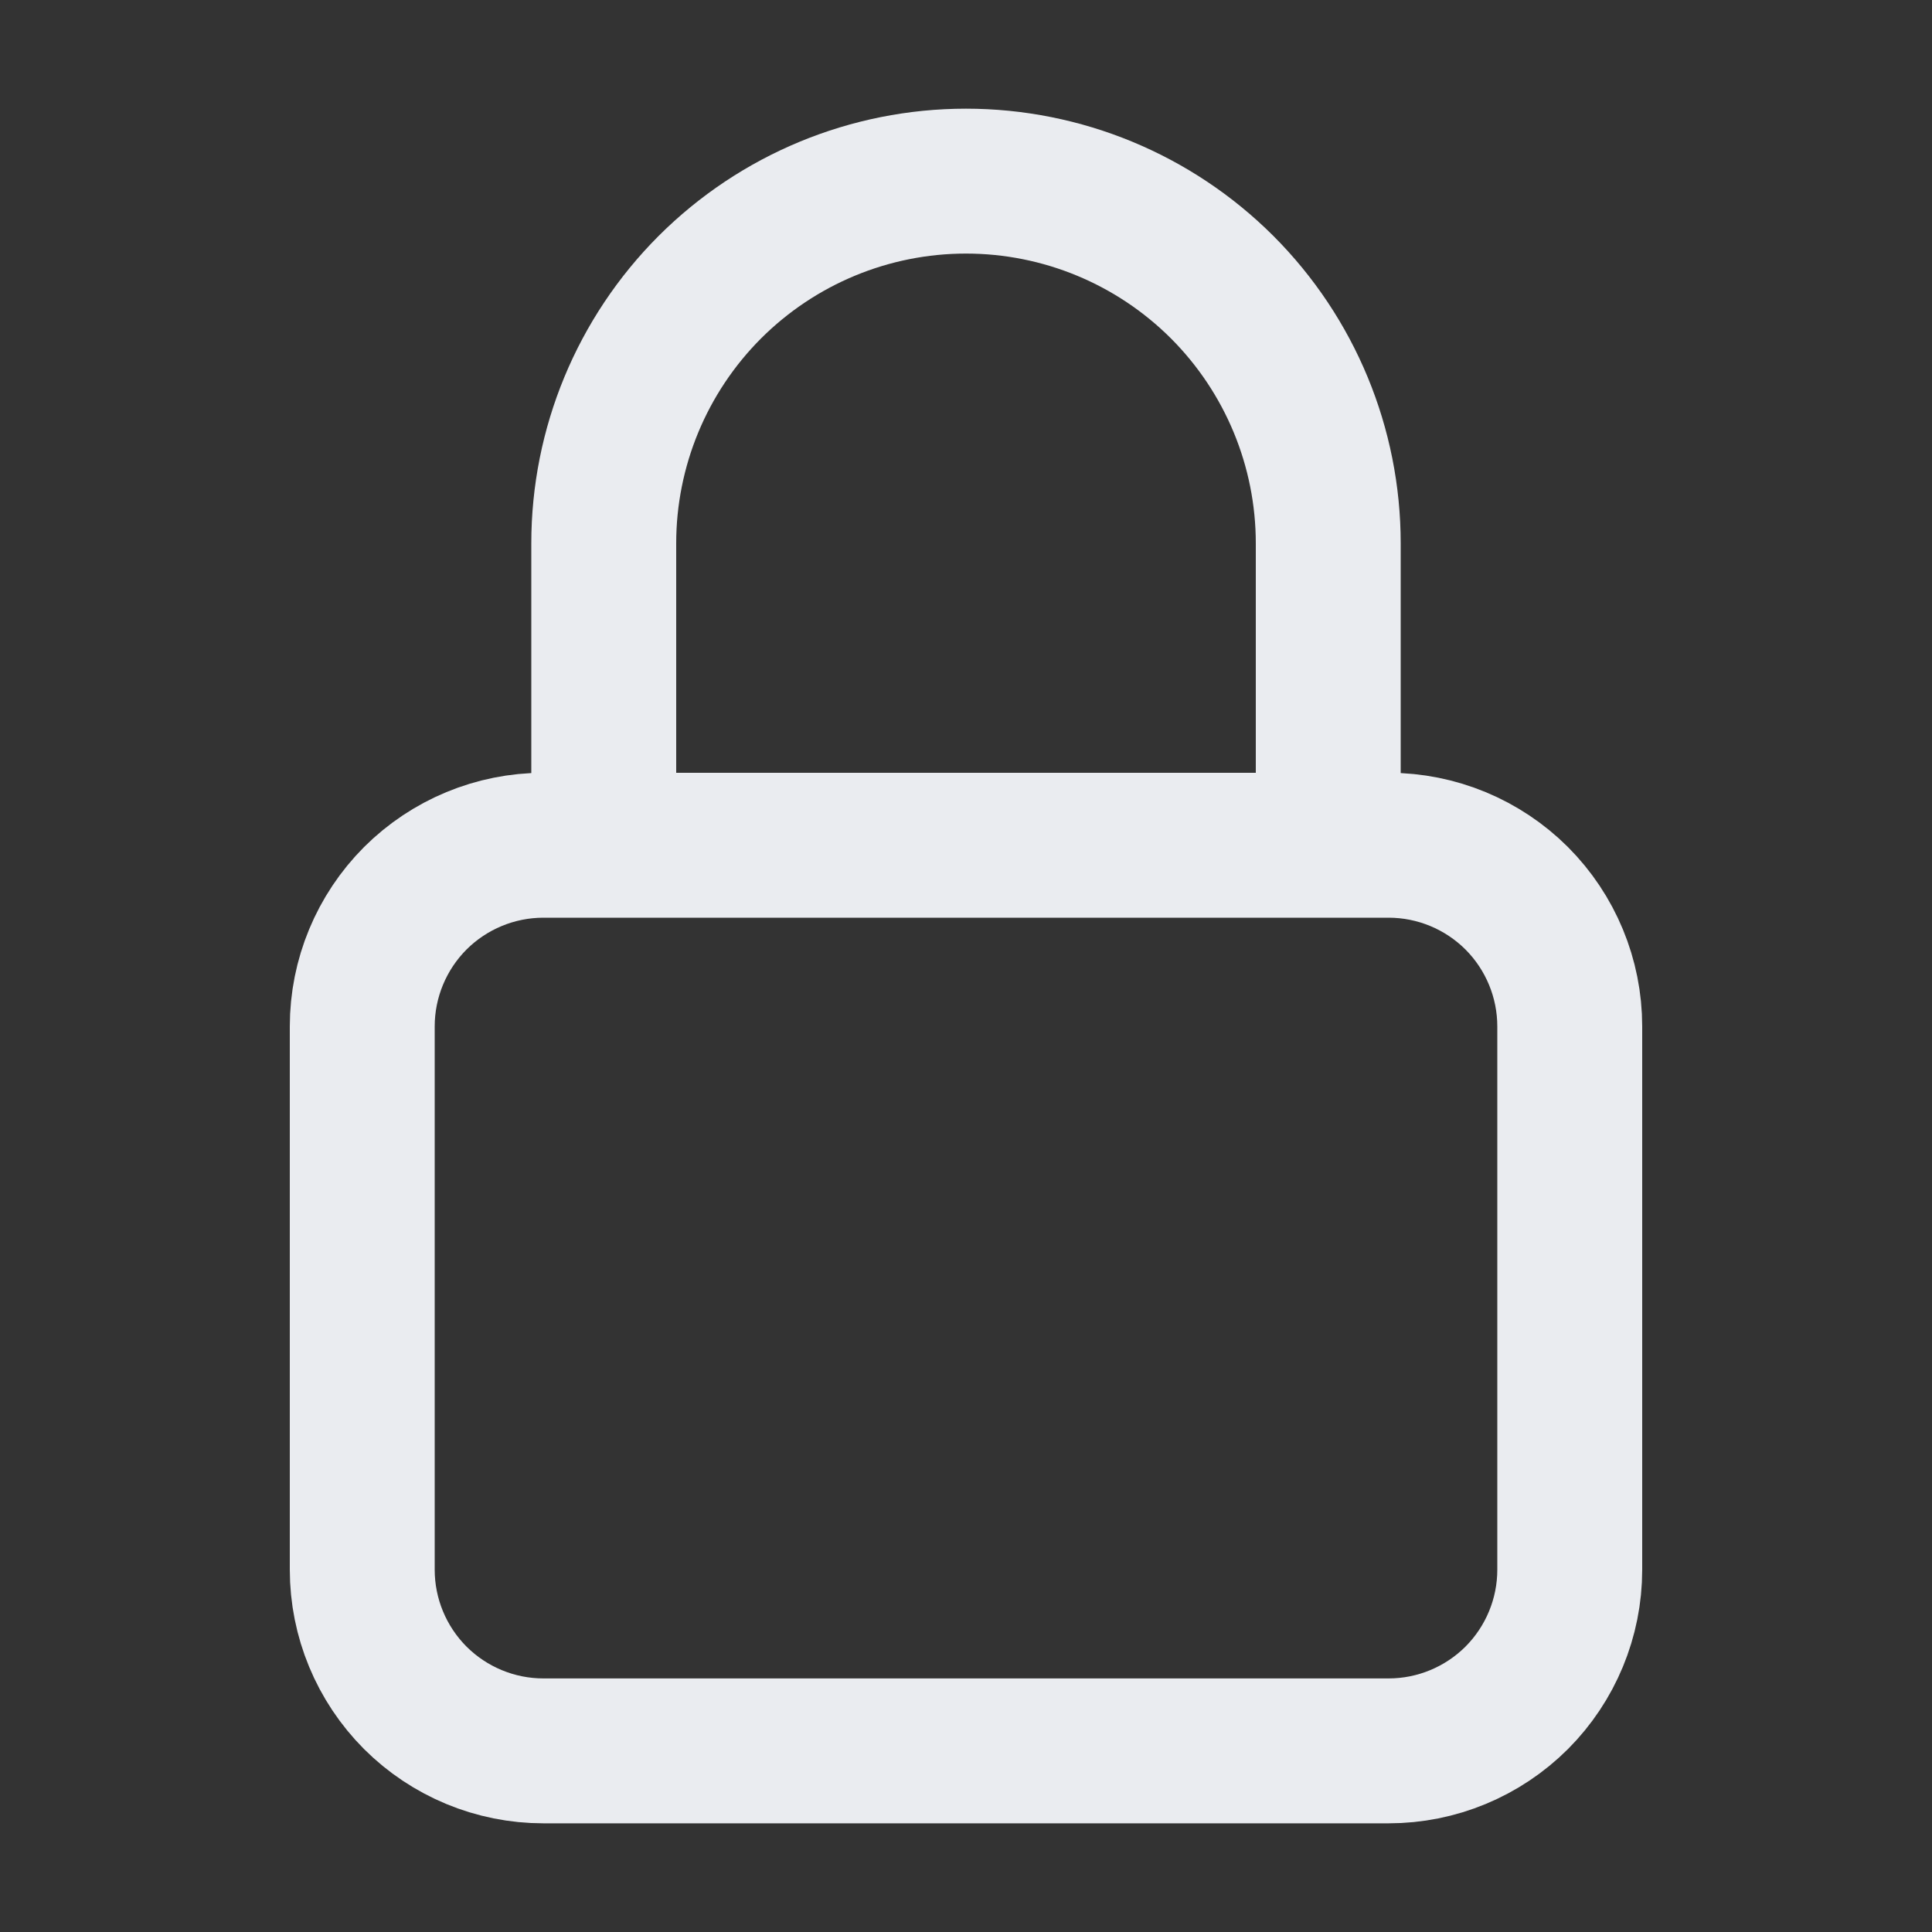 <svg width="20" height="20" viewBox="0 0 20 20" fill="none" xmlns="http://www.w3.org/2000/svg">
<rect x="0" y="0" width="20" height="20" fill="#333333" stroke="none"/>
<path d="M13.75 8.75V5.625C13.75 4.63 13.355 3.677 12.652 2.973C11.948 2.27 10.995 1.875 10 1.875C9.005 1.875 8.052 2.27 7.348 2.973C6.645 3.677 6.25 4.63 6.25 5.625V8.75M5.625 18.125H14.375C14.872 18.125 15.349 17.927 15.701 17.576C16.052 17.224 16.25 16.747 16.25 16.25V10.625C16.25 10.128 16.052 9.651 15.701 9.299C15.349 8.948 14.872 8.75 14.375 8.75H5.625C5.128 8.75 4.651 8.948 4.299 9.299C3.948 9.651 3.75 10.128 3.75 10.625V16.25C3.75 16.747 3.948 17.224 4.299 17.576C4.651 17.927 5.128 18.125 5.625 18.125Z" stroke="#EAECF0" stroke-width="1.5" stroke-linecap="round" stroke-linejoin="round"/>
</svg>
